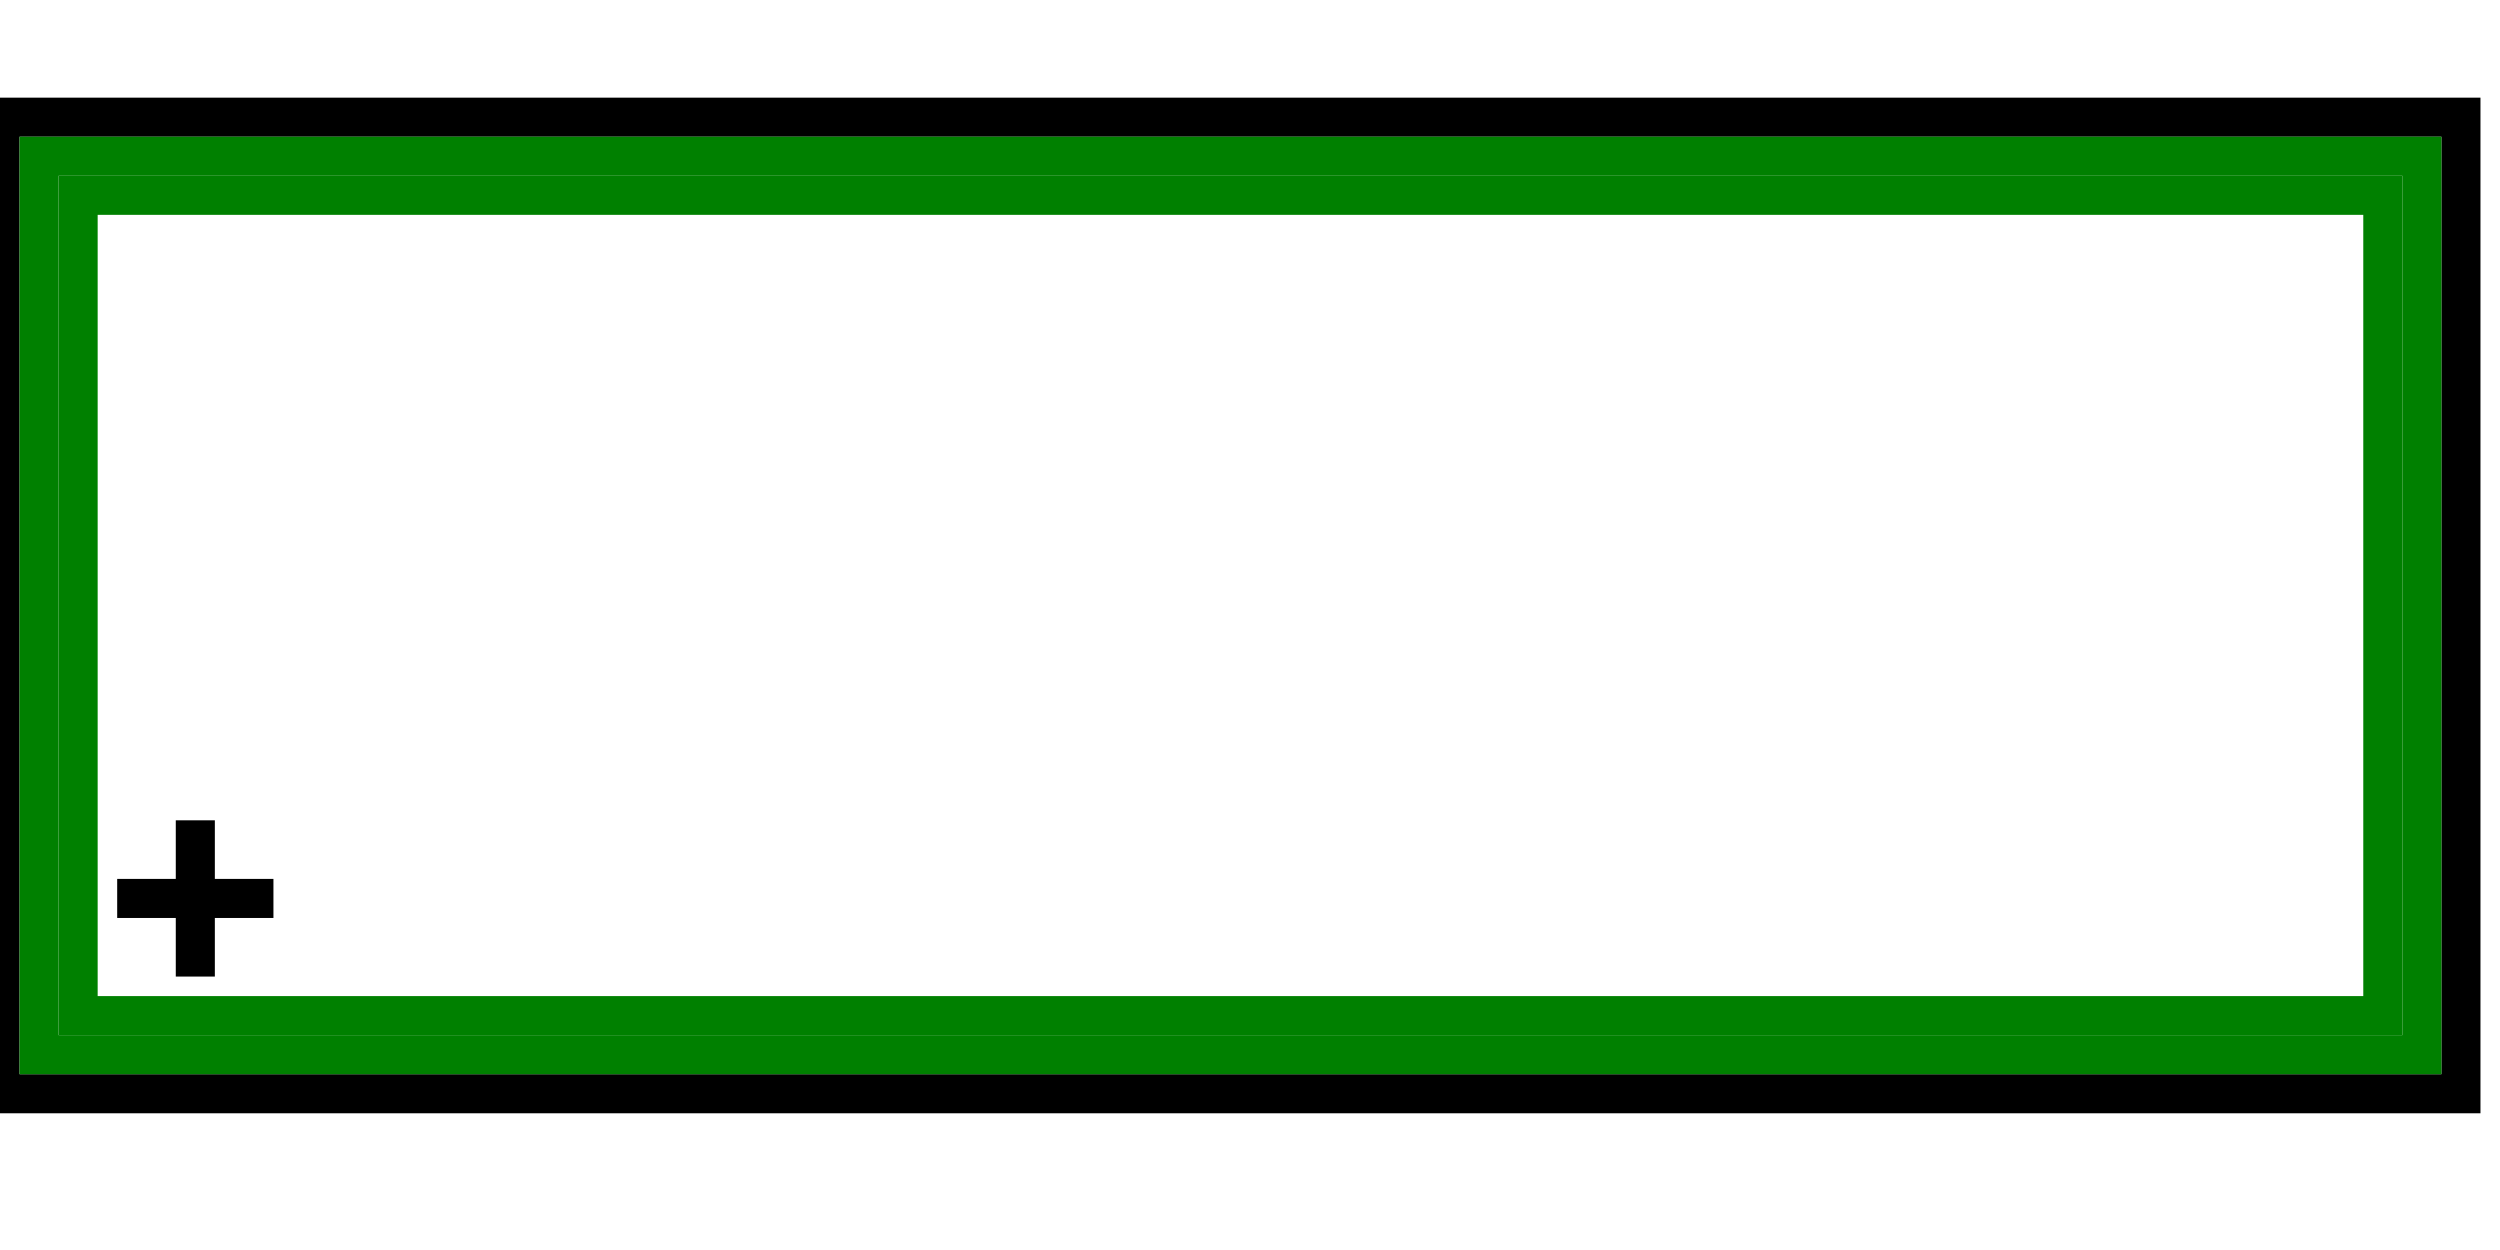 <svg width="64" height="32">
  <g>
    <!-- Block -->
    <path stroke="rgb(0,0,0)" fill="none" d="M 0,3 L 63,3 L 63,28 L 0,28 z " />
    <path stroke="green" fill="none" d="M 1,4 L 62,4 L 62,27 L 1,27 z " />
	<path stroke="green" fill="none" d="M 2,5 L 61,5 L 61,26 L 2,26 z " />
	<path stroke="rgb(0,0,0)" fill="none" d="M 3,23 L 7,23 z " />
    <path stroke="rgb(0,0,0)" fill="none" d="M 5,21 L 5,25 z " />
  </g>
</svg>
